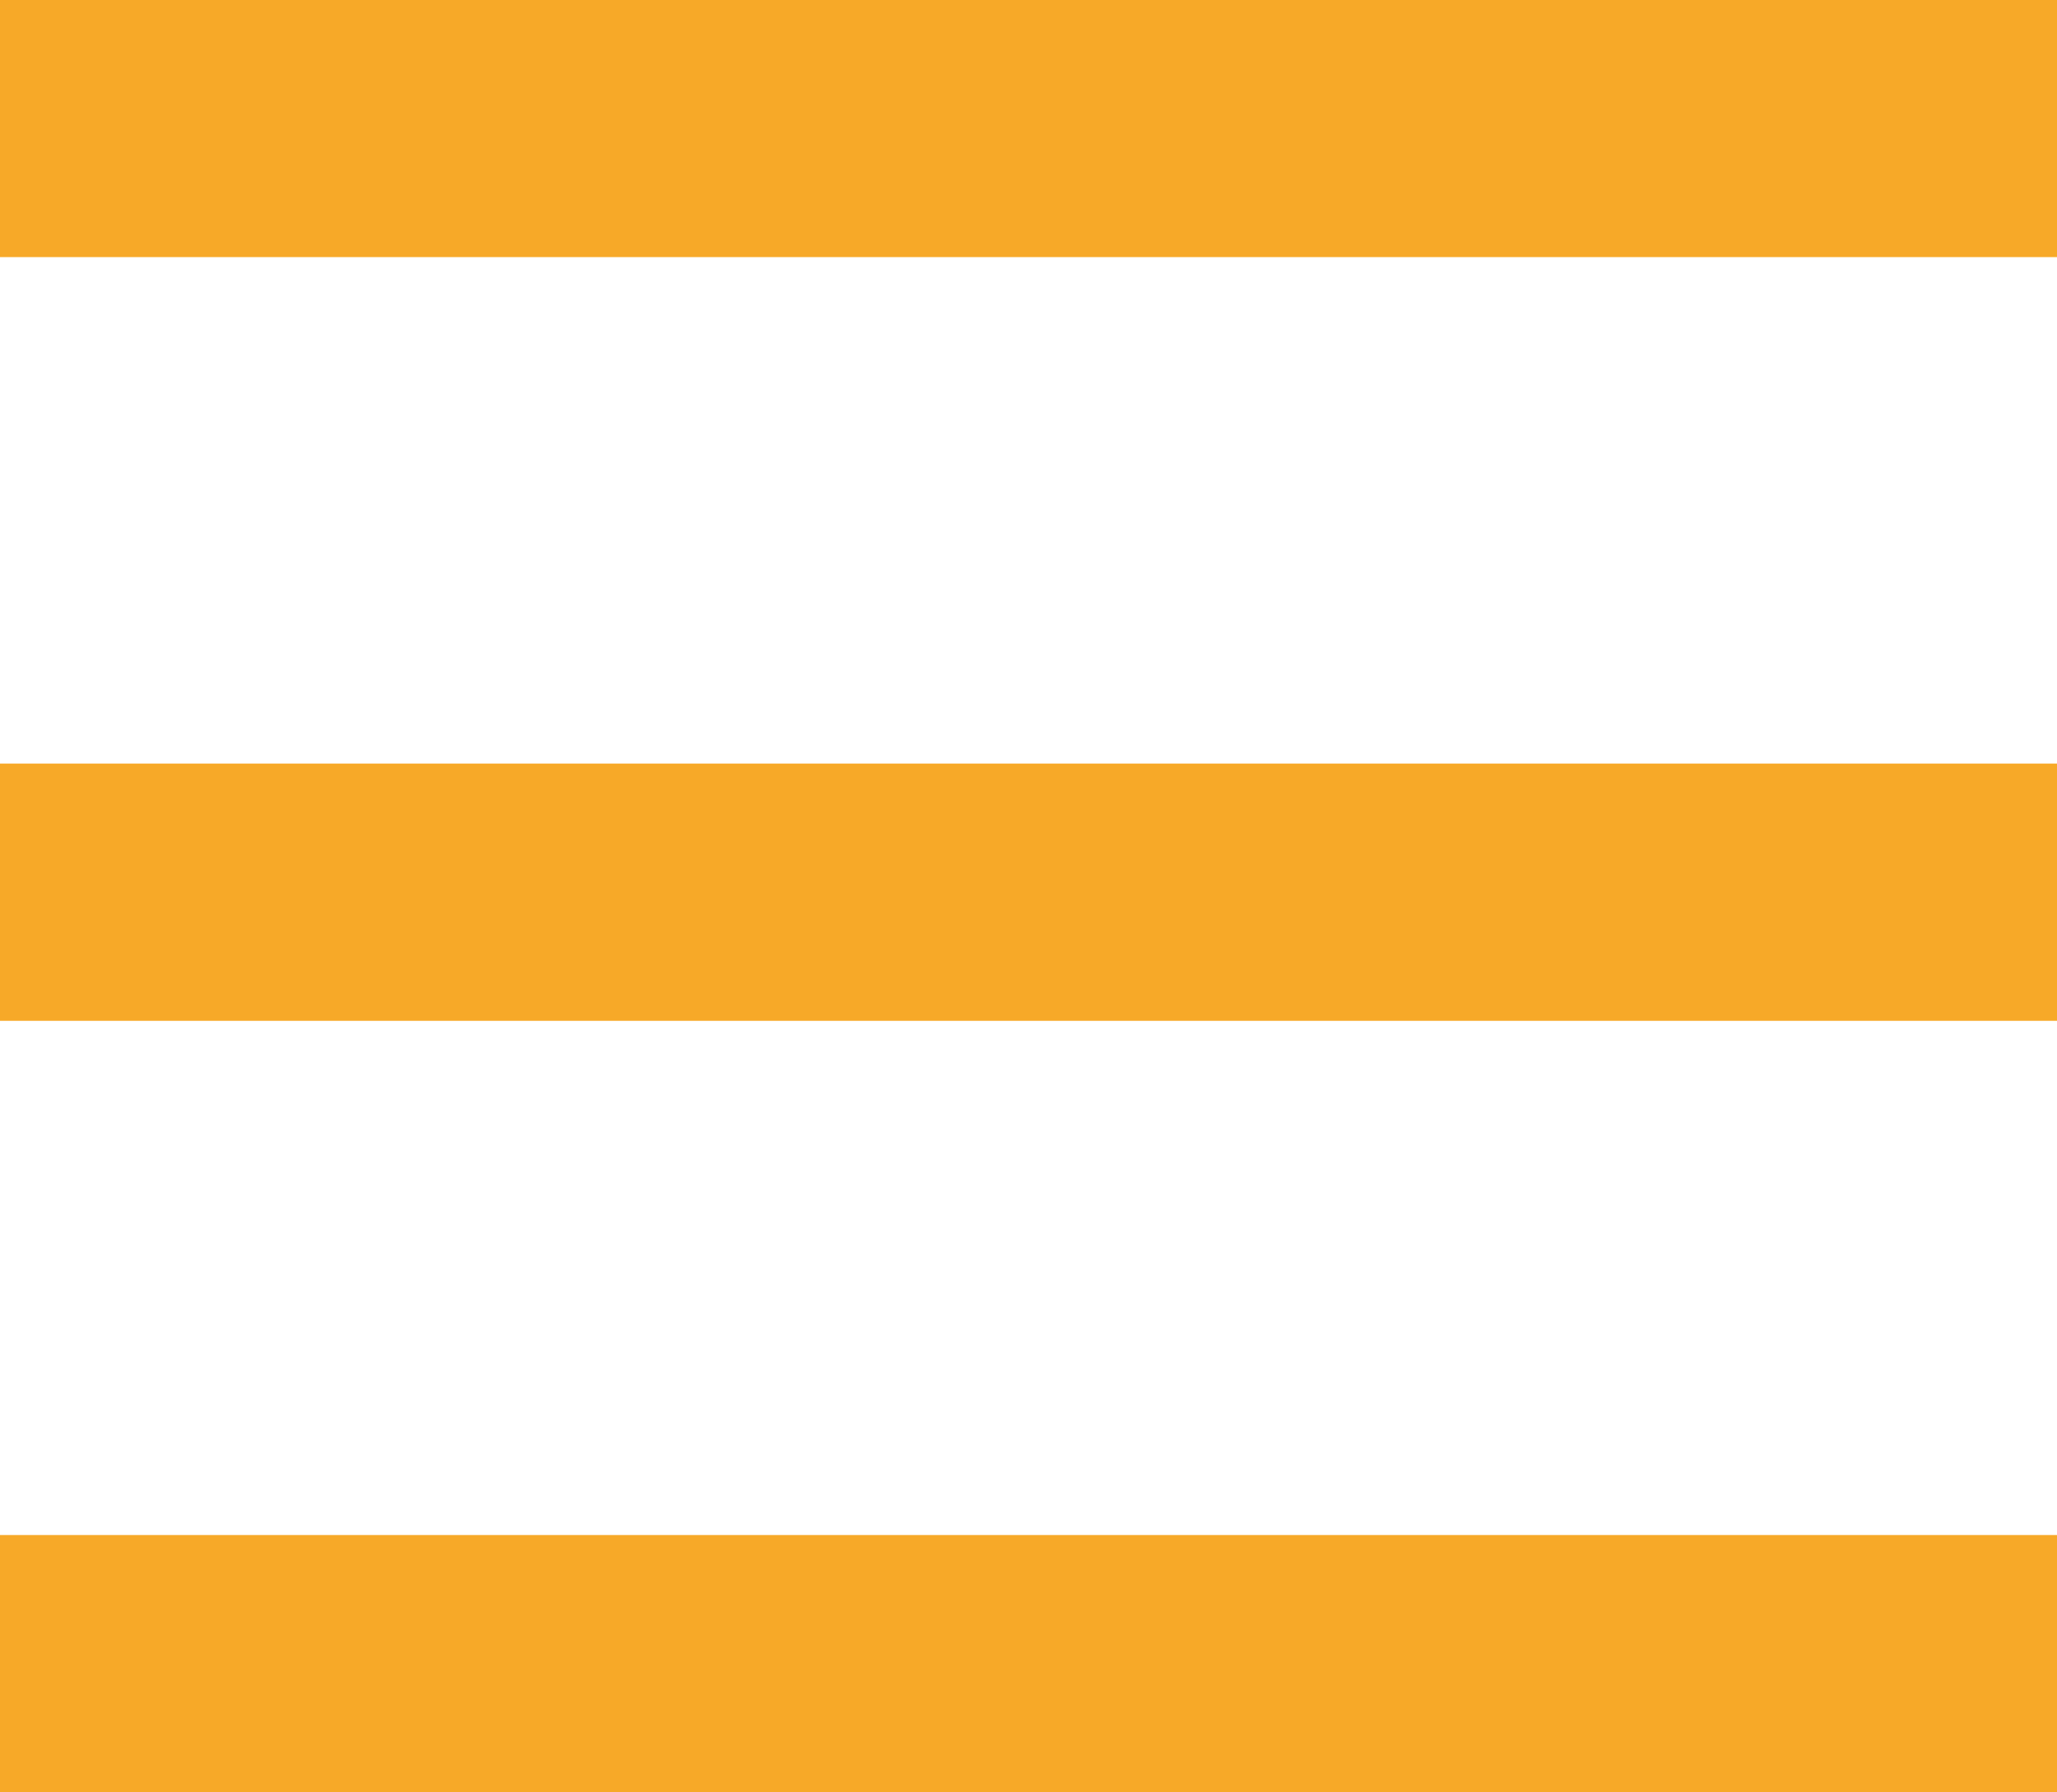 <svg xmlns="http://www.w3.org/2000/svg" width="17.905" height="15.6" viewBox="0 0 17.905 15.6">
  <path id="More" d="M0,0V2.238H17.905V0ZM0,6.647V8.886H17.905V6.647Zm0,6.715V15.6H17.905V13.362Z" fill="#f7a928"/>
</svg>
